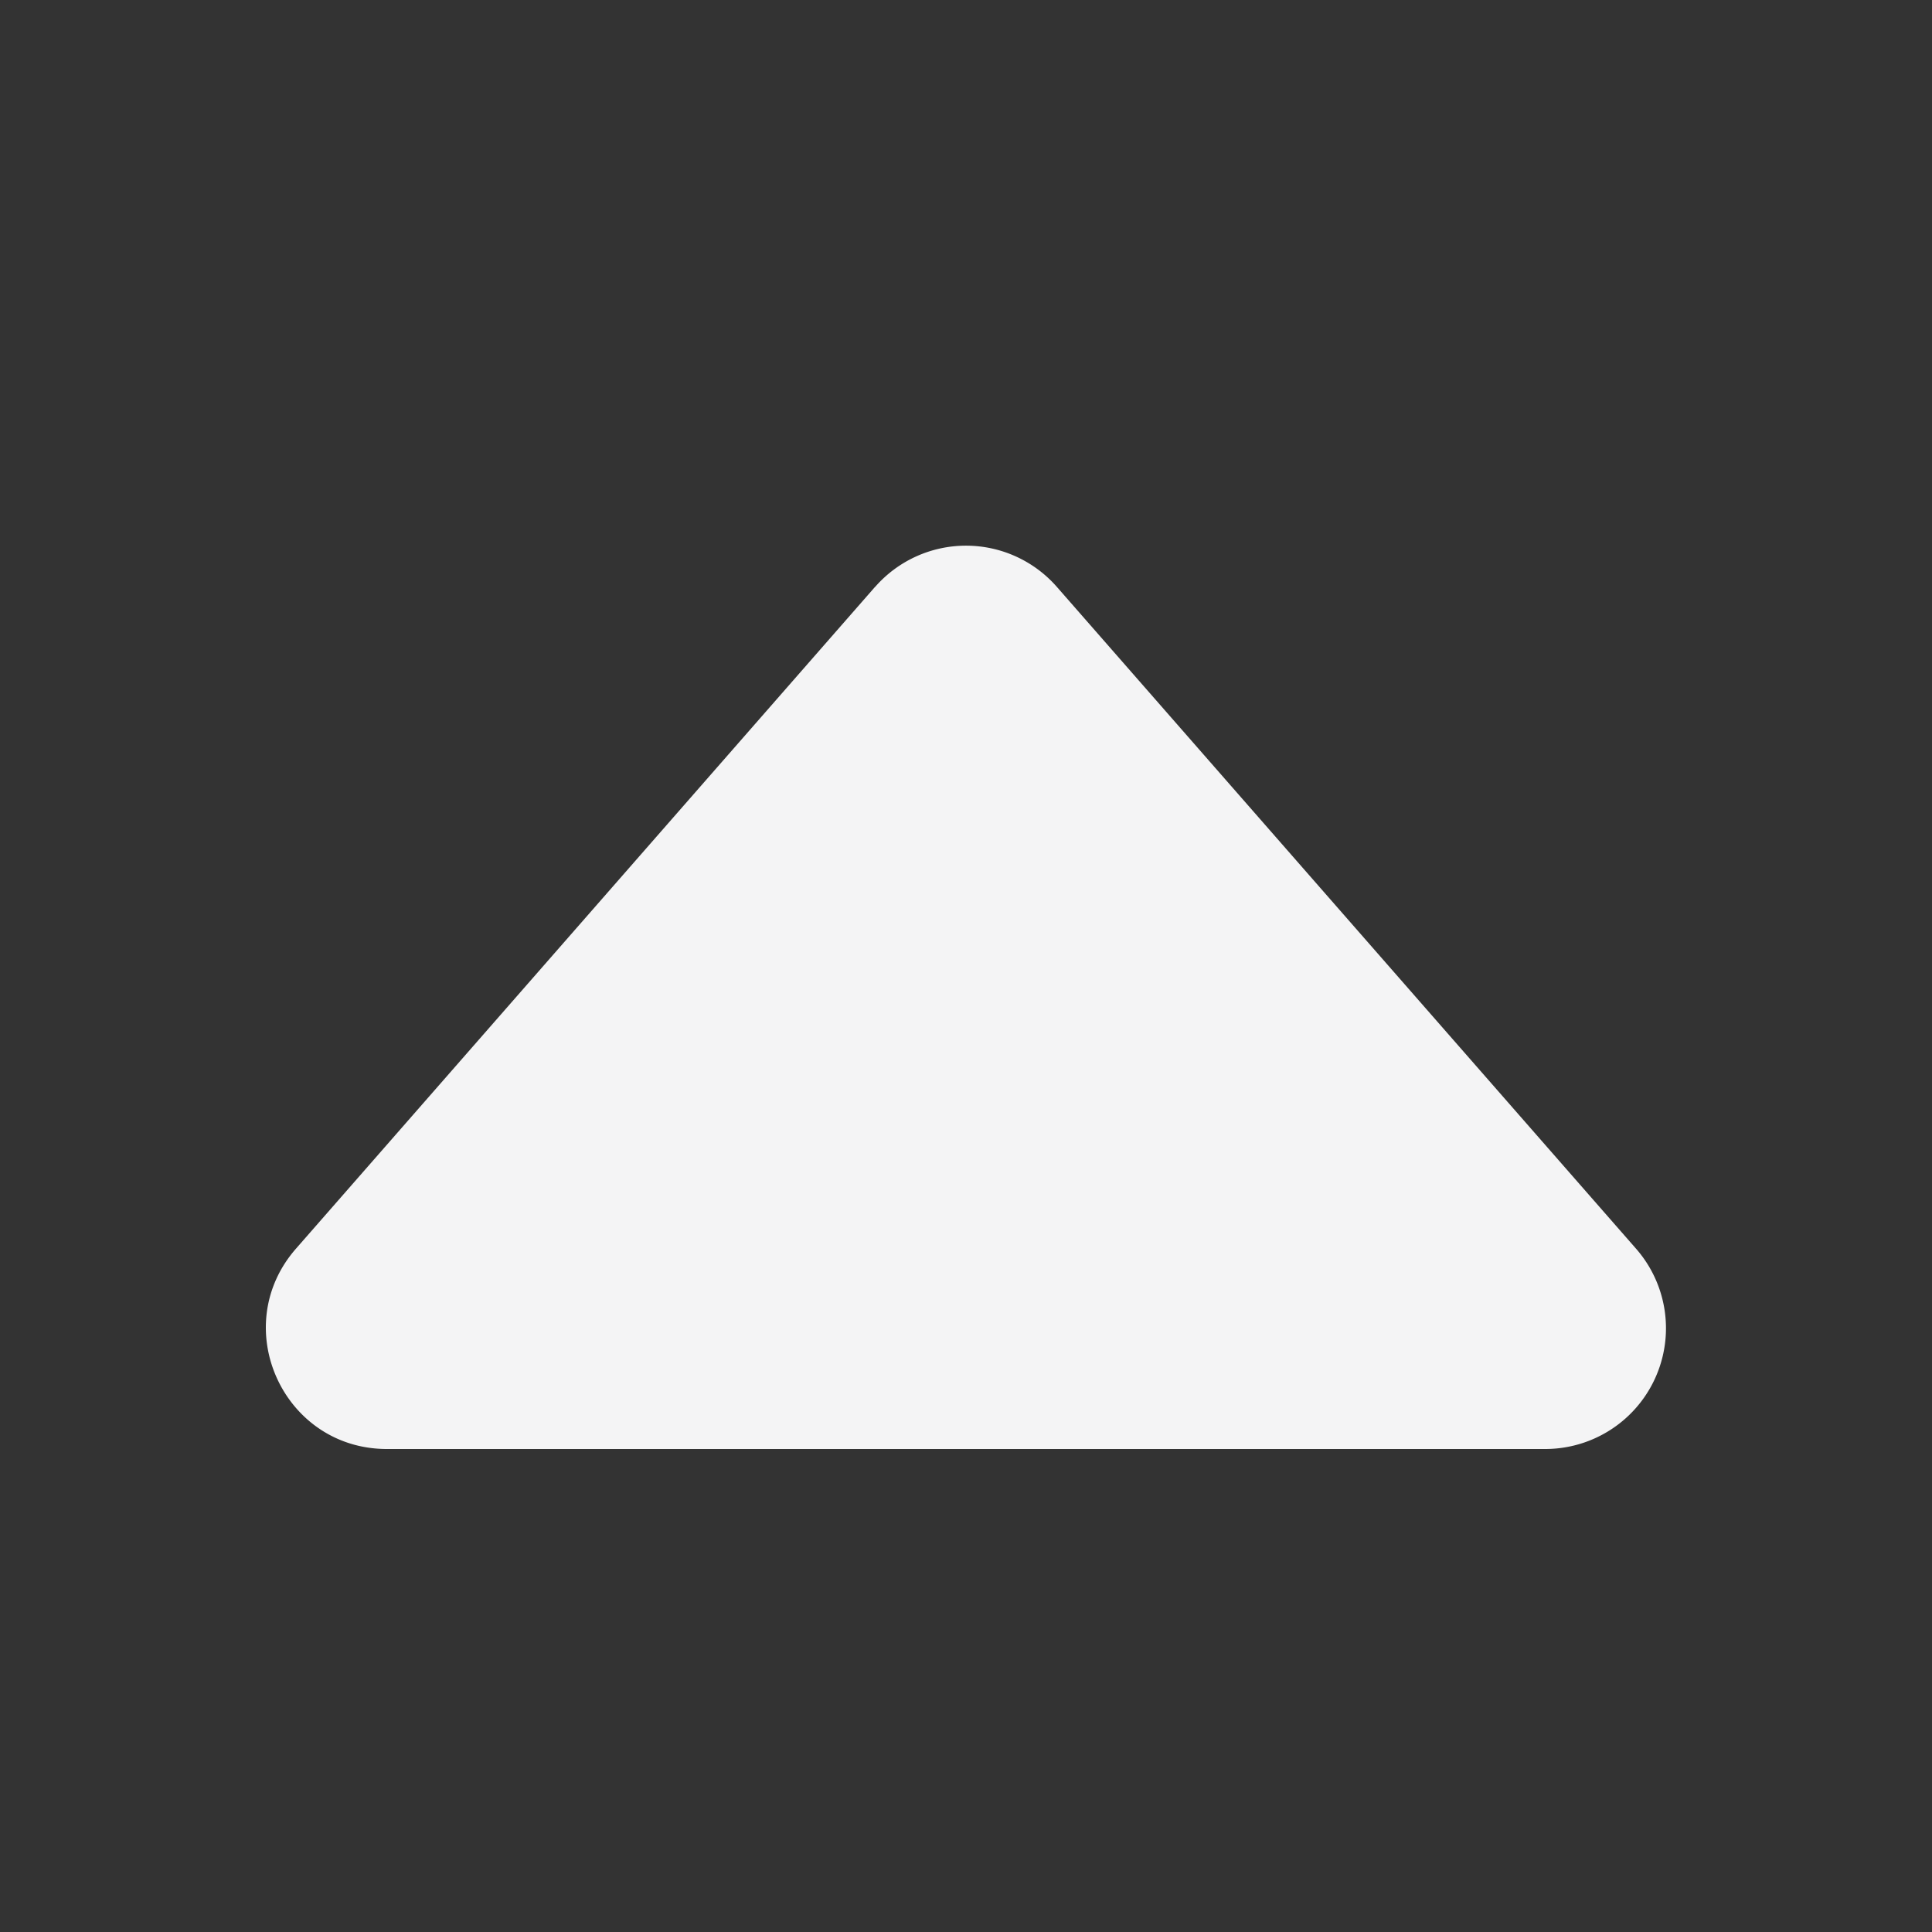 <svg xmlns="http://www.w3.org/2000/svg" width="16" height="16" fill="currentColor" class="bi bi-caret-up-fill" viewBox="0 0 16 16">
  <rect x="0" y="0" width="16" height="16" fill="#333333" stroke="none"/>
  <path fill="#f4f4f5" d="m7.247 4.86-4.796 5.481c-.566.647-.106 1.659.753 1.659h9.592a1 1 0 0 0 .753-1.659l-4.796-5.48a1 1 0 0 0-1.506 0z"/>
</svg>